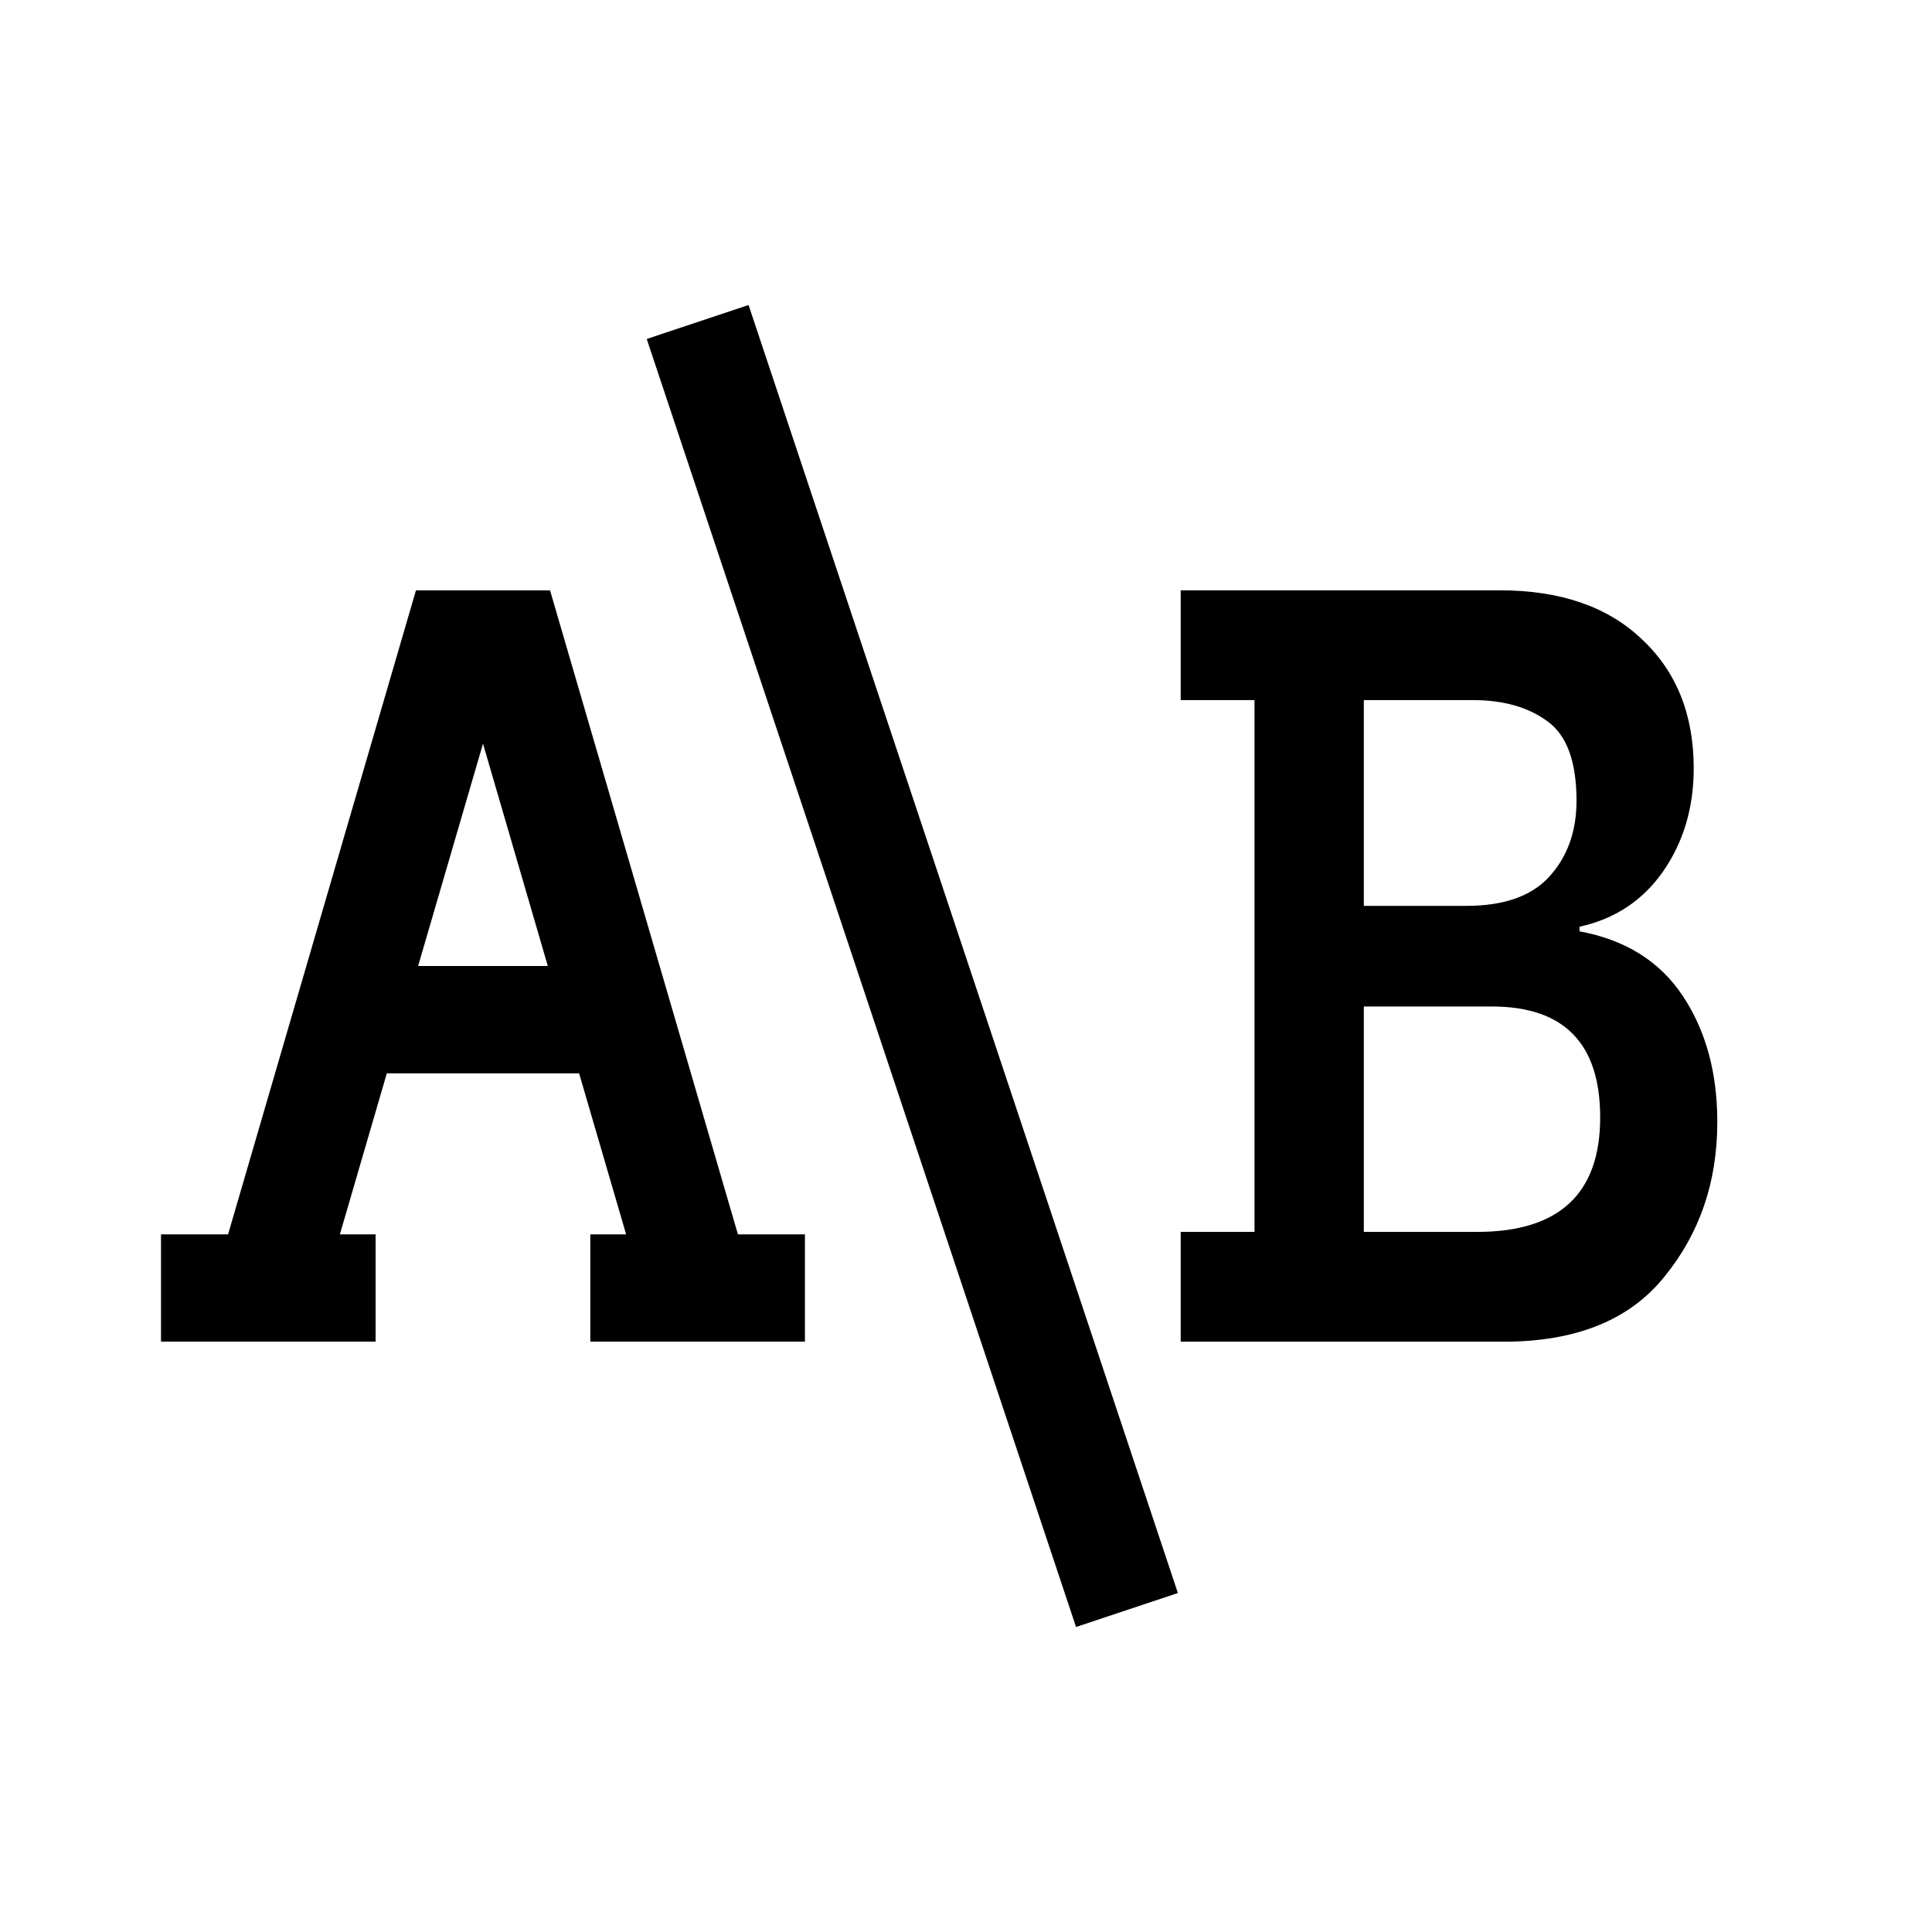 <svg width="24" height="24" viewBox="0 0 24 24" xmlns="http://www.w3.org/2000/svg">
  <path fill-rule="evenodd" clip-rule="evenodd" d="M5.167 7.334L2.833 15.334H2V16.666H4.666V15.334H4.222L4.805 13.334H7.194L7.778 15.334H7.333V16.666H9.999V15.334H9.167L6.833 7.334H5.167ZM6 9.238L6.805 12H5.194L6 9.238Z"/>
  <path fill-rule="evenodd" clip-rule="evenodd" d="M8.034 4.211L13.367 20.211L14.632 19.789L9.299 3.789L8.034 4.211Z"/>
  <path d="M21.333 13.938C21.333 14.685 21.113 15.326 20.673 15.863C20.241 16.399 19.576 16.667 18.679 16.667H14.667V15.303H15.584V8.697H14.667V7.333H18.63C19.38 7.333 19.967 7.534 20.391 7.936C20.824 8.338 21.04 8.875 21.04 9.545C21.04 10.033 20.913 10.459 20.661 10.823C20.408 11.186 20.061 11.416 19.621 11.512V11.569C20.192 11.675 20.62 11.943 20.905 12.373C21.191 12.804 21.333 13.326 21.333 13.938ZM19.584 9.947C19.584 9.459 19.462 9.128 19.217 8.956C18.981 8.784 18.675 8.697 18.3 8.697H16.942V11.253H18.214C18.679 11.253 19.021 11.134 19.242 10.894C19.47 10.646 19.584 10.33 19.584 9.947ZM19.878 13.881C19.878 12.962 19.429 12.503 18.532 12.503H16.942V15.303H18.349C19.368 15.303 19.878 14.829 19.878 13.881Z"/>
</svg>
